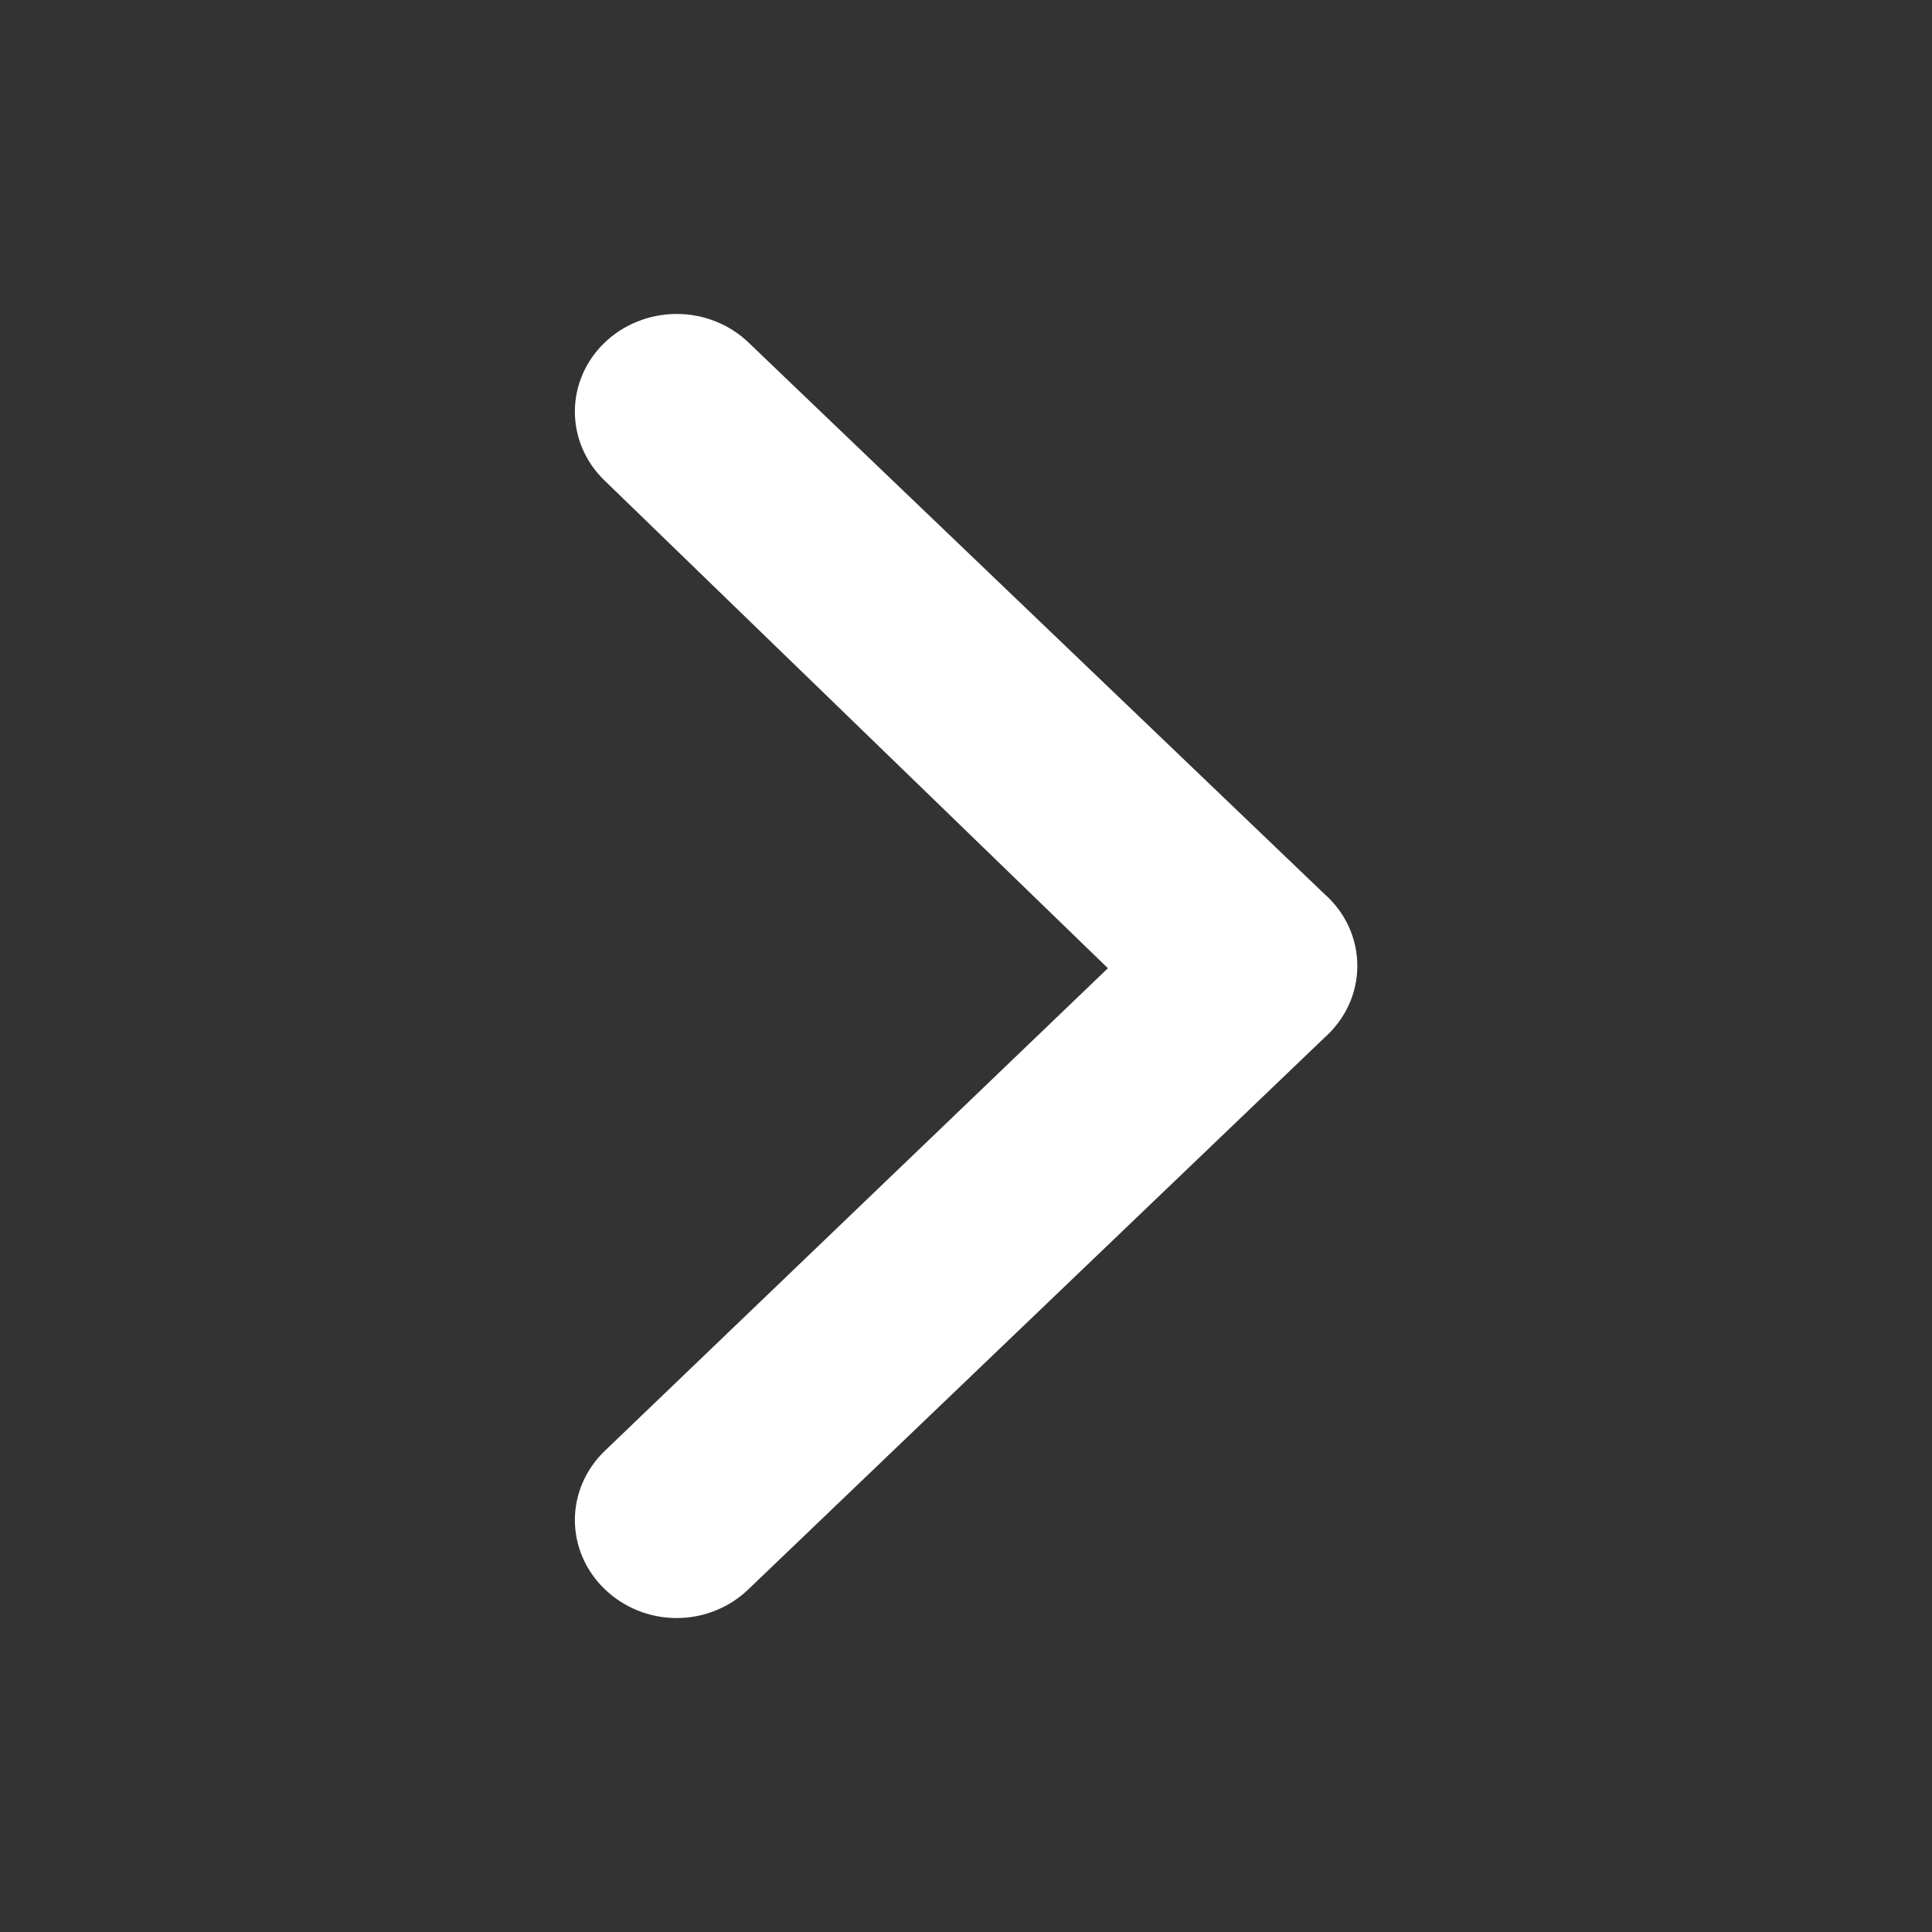<svg width="20" height="20" viewBox="0 0 20 20" fill="none" xmlns="http://www.w3.org/2000/svg">
<rect x="0" y="0" width="20" height="20" fill="#333333" stroke="none"/>
<path d="M13.712 9.256L7.752 3.549C7.654 3.454 7.538 3.379 7.41 3.328C7.281 3.276 7.144 3.25 7.005 3.25C6.866 3.25 6.728 3.276 6.6 3.328C6.471 3.379 6.355 3.454 6.257 3.549C6.061 3.738 5.951 3.994 5.951 4.261C5.951 4.528 6.061 4.784 6.257 4.973L11.469 10.023L6.257 15.023C6.061 15.213 5.951 15.469 5.951 15.735C5.951 16.002 6.061 16.258 6.257 16.448C6.355 16.543 6.471 16.619 6.599 16.671C6.728 16.723 6.865 16.75 7.005 16.75C7.144 16.75 7.282 16.723 7.41 16.671C7.539 16.619 7.655 16.543 7.752 16.448L13.712 10.741C13.819 10.646 13.904 10.531 13.963 10.403C14.021 10.276 14.051 10.138 14.051 9.998C14.051 9.859 14.021 9.721 13.963 9.593C13.904 9.465 13.819 9.35 13.712 9.256Z" fill="white"/>
</svg>
